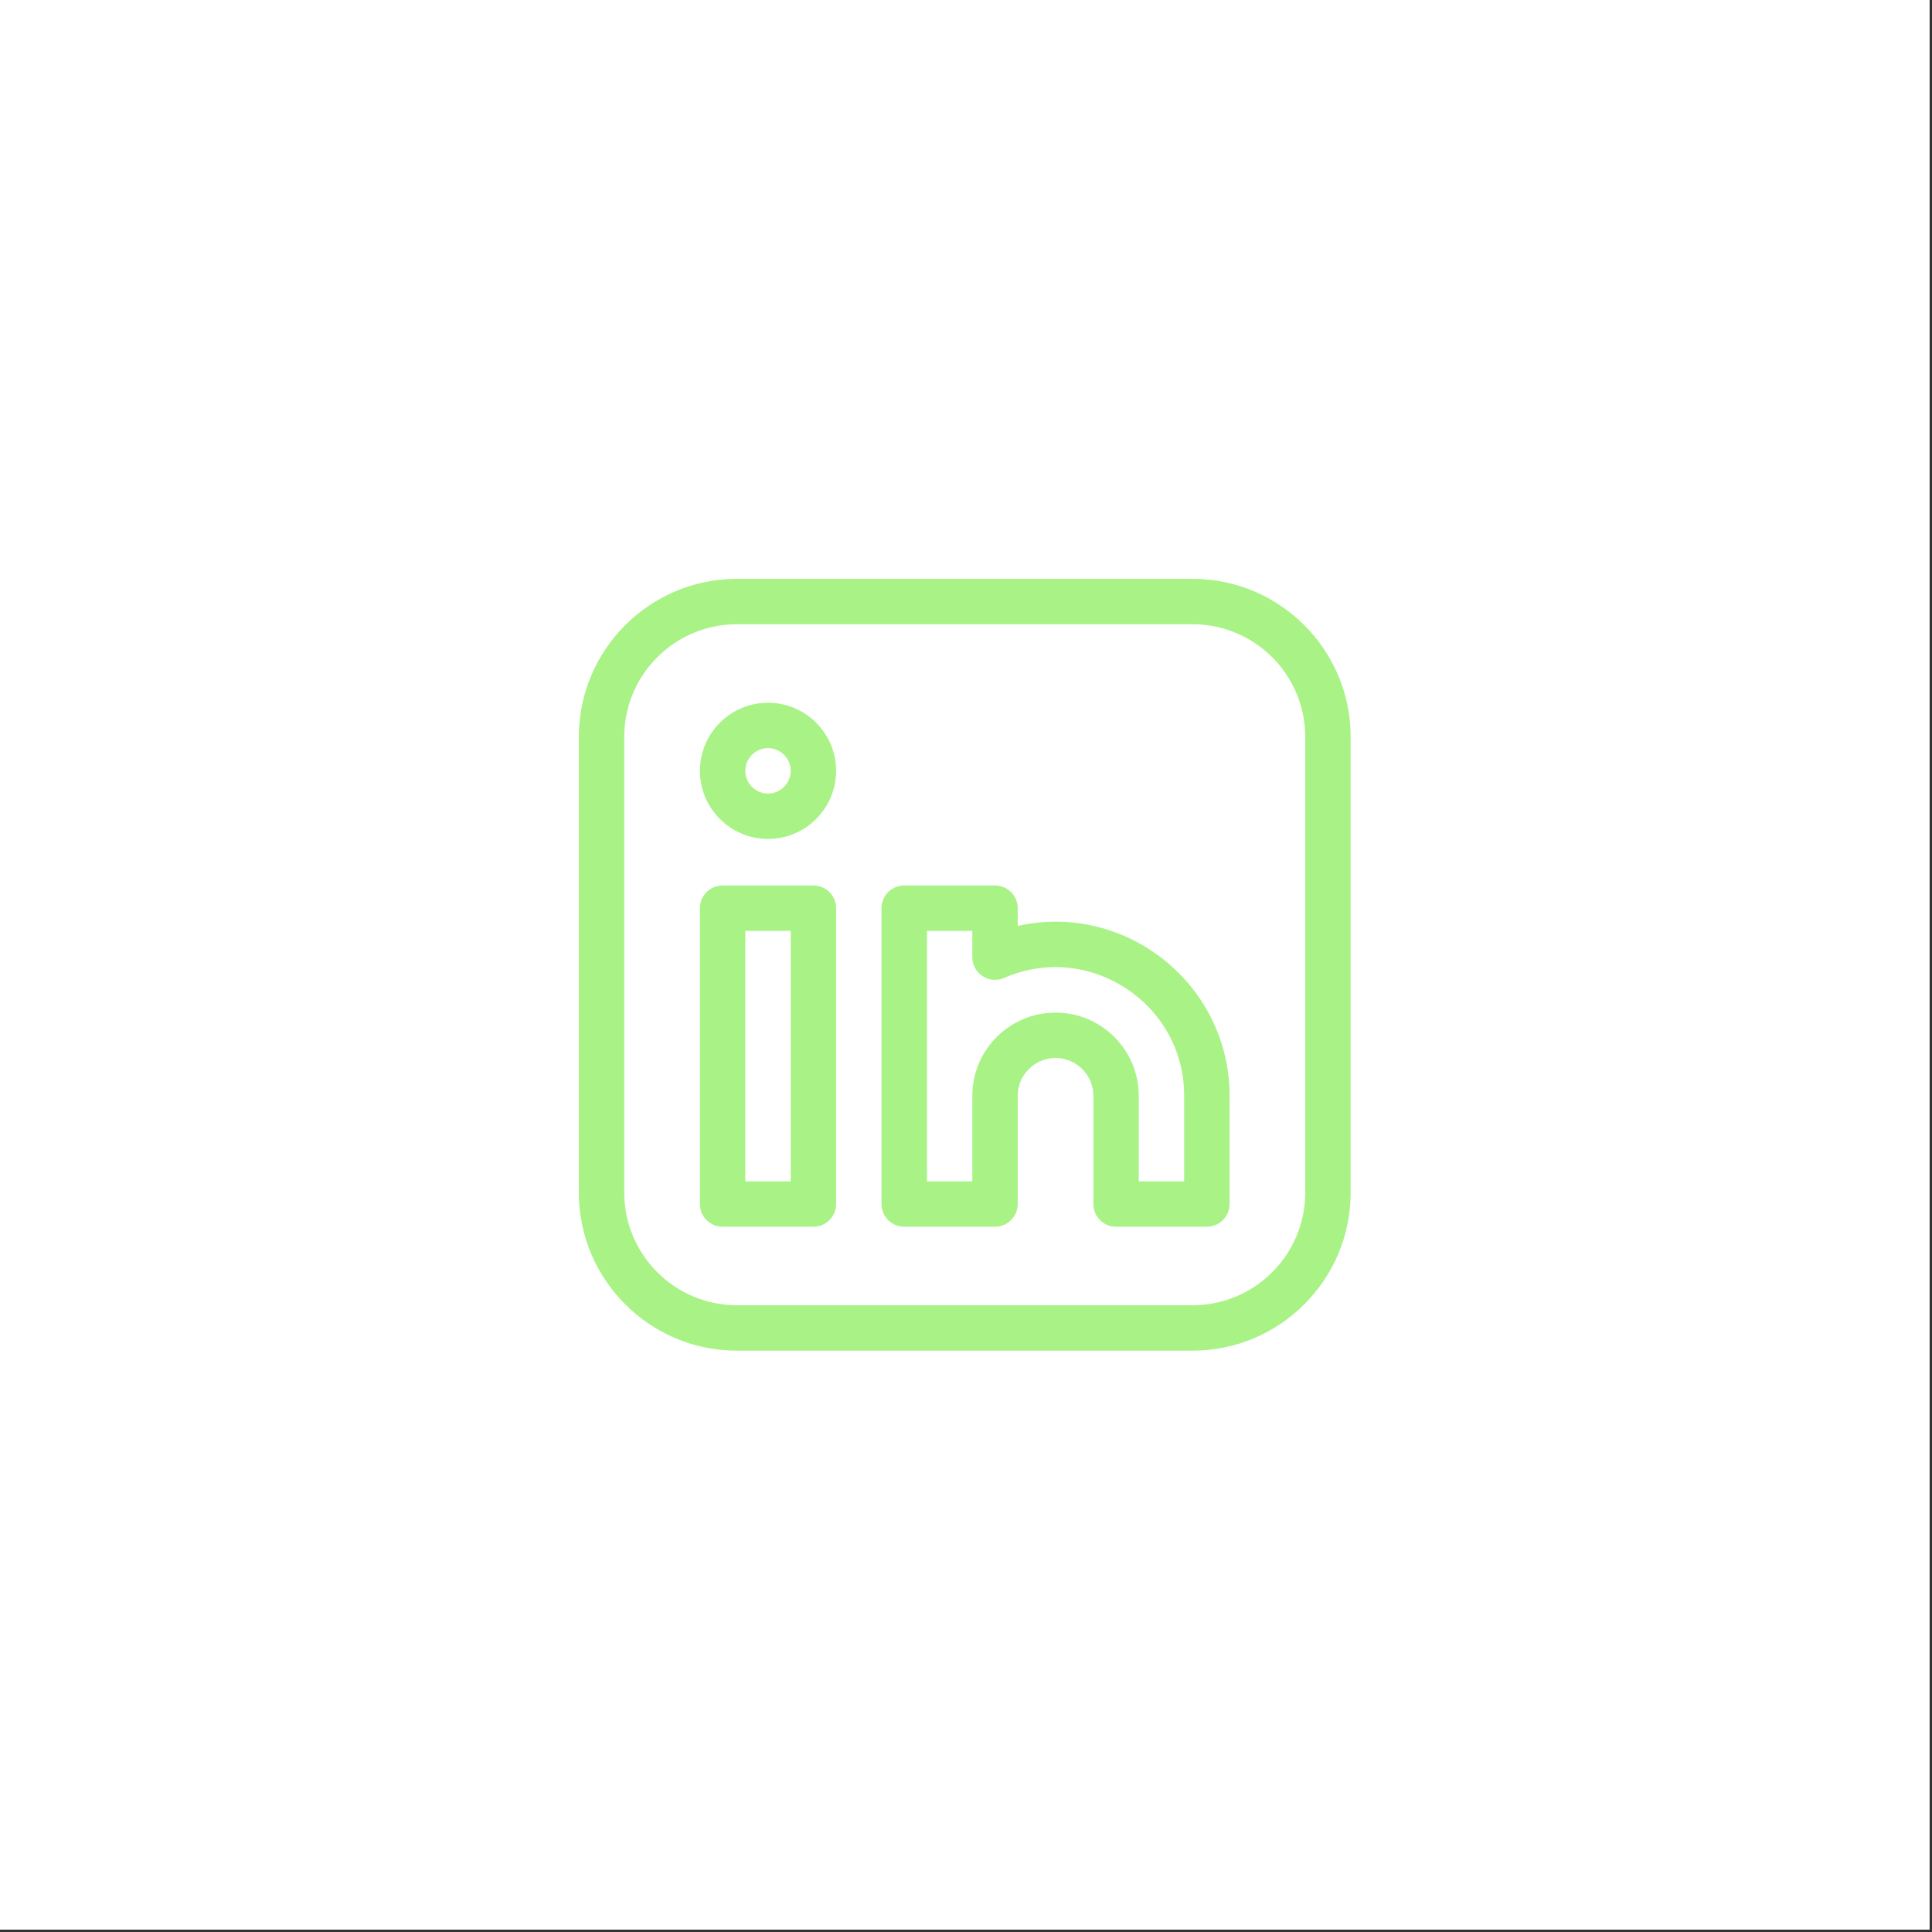 <svg xmlns="http://www.w3.org/2000/svg" xmlns:xlink="http://www.w3.org/1999/xlink" width="64" zoomAndPan="magnify" viewBox="0 0 382.5 382.5" height="64" preserveAspectRatio="xMidYMid meet" version="1.0"><rect x="0" y="0" width="382.5" height="382.5" fill="#333333" stroke="none"/><defs><clipPath id="6bcf8f2f2e"><path d="M 114.602 114.602 L 267.402 114.602 L 267.402 267.402 L 114.602 267.402 Z M 114.602 114.602 " clip-rule="nonzero"/></clipPath></defs><path fill="#ffffff" d="M 0 0 L 382 0 L 382 382 L 0 382 Z M 0 0 " fill-opacity="1" fill-rule="nonzero"/><path fill="#ffffff" d="M 0 0 L 382 0 L 382 382 L 0 382 Z M 0 0 " fill-opacity="1" fill-rule="nonzero"/><g clip-path="url(#6bcf8f2f2e)"><path fill="#a9f286" d="M 236.117 114.602 L 145.883 114.602 C 128.633 114.602 114.602 128.633 114.602 145.883 L 114.602 236.117 C 114.602 253.367 128.633 267.402 145.883 267.402 L 236.117 267.402 C 253.367 267.402 267.402 253.367 267.402 236.117 L 267.402 145.883 C 267.402 128.633 253.367 114.602 236.117 114.602 Z M 258.414 236.117 C 258.414 248.41 248.41 258.414 236.117 258.414 L 145.883 258.414 C 133.59 258.414 123.59 248.41 123.59 236.117 L 123.59 145.883 C 123.59 133.59 133.59 123.59 145.883 123.59 L 236.117 123.59 C 248.41 123.59 258.414 133.59 258.414 145.883 Z M 258.414 236.117 " fill-opacity="1" fill-rule="nonzero"/></g><path fill="#a9f286" d="M 161.039 175.309 L 143.062 175.309 C 140.582 175.309 138.57 177.32 138.57 179.801 L 138.57 238.375 C 138.57 240.859 140.582 242.871 143.062 242.871 L 161.039 242.871 C 163.52 242.871 165.535 240.859 165.535 238.375 L 165.535 179.801 C 165.535 177.32 163.52 175.309 161.039 175.309 Z M 156.547 233.883 L 147.559 233.883 L 147.559 184.297 L 156.547 184.297 Z M 156.547 233.883 " fill-opacity="1" fill-rule="nonzero"/><path fill="#a9f286" d="M 201.488 183.316 L 201.488 179.801 C 201.488 177.32 199.473 175.309 196.992 175.309 L 179.016 175.309 C 176.535 175.309 174.523 177.32 174.523 179.801 L 174.523 238.375 C 174.523 240.859 176.535 242.871 179.016 242.871 L 196.992 242.871 C 199.473 242.871 201.488 240.859 201.488 238.375 L 201.488 216.953 C 201.488 212.824 204.848 209.465 208.977 209.465 C 213.105 209.465 216.469 212.824 216.469 216.953 L 216.469 238.375 C 216.469 240.859 218.48 242.871 220.961 242.871 L 238.938 242.871 C 241.418 242.871 243.434 240.859 243.434 238.375 L 243.434 216.953 C 243.434 195.004 223.023 178.516 201.488 183.316 Z M 234.445 233.883 L 225.457 233.883 L 225.457 216.953 C 225.457 207.867 218.062 200.477 208.977 200.477 C 199.891 200.477 192.5 207.867 192.5 216.953 L 192.5 233.883 L 183.512 233.883 L 183.512 184.297 L 192.5 184.297 L 192.5 189.496 C 192.5 192.738 195.828 194.91 198.797 193.613 C 215.461 186.312 234.445 198.531 234.445 216.953 Z M 234.445 233.883 " fill-opacity="1" fill-rule="nonzero"/><path fill="#a9f286" d="M 152.051 139.129 C 144.617 139.129 138.57 145.18 138.57 152.613 C 138.57 160.047 144.617 166.094 152.051 166.094 C 159.484 166.094 165.535 160.047 165.535 152.613 C 165.535 145.18 159.484 139.129 152.051 139.129 Z M 152.051 157.105 C 149.574 157.105 147.559 155.09 147.559 152.613 C 147.559 150.137 149.574 148.117 152.051 148.117 C 154.527 148.117 156.547 150.137 156.547 152.613 C 156.547 155.09 154.527 157.105 152.051 157.105 Z M 152.051 157.105 " fill-opacity="1" fill-rule="nonzero"/></svg>